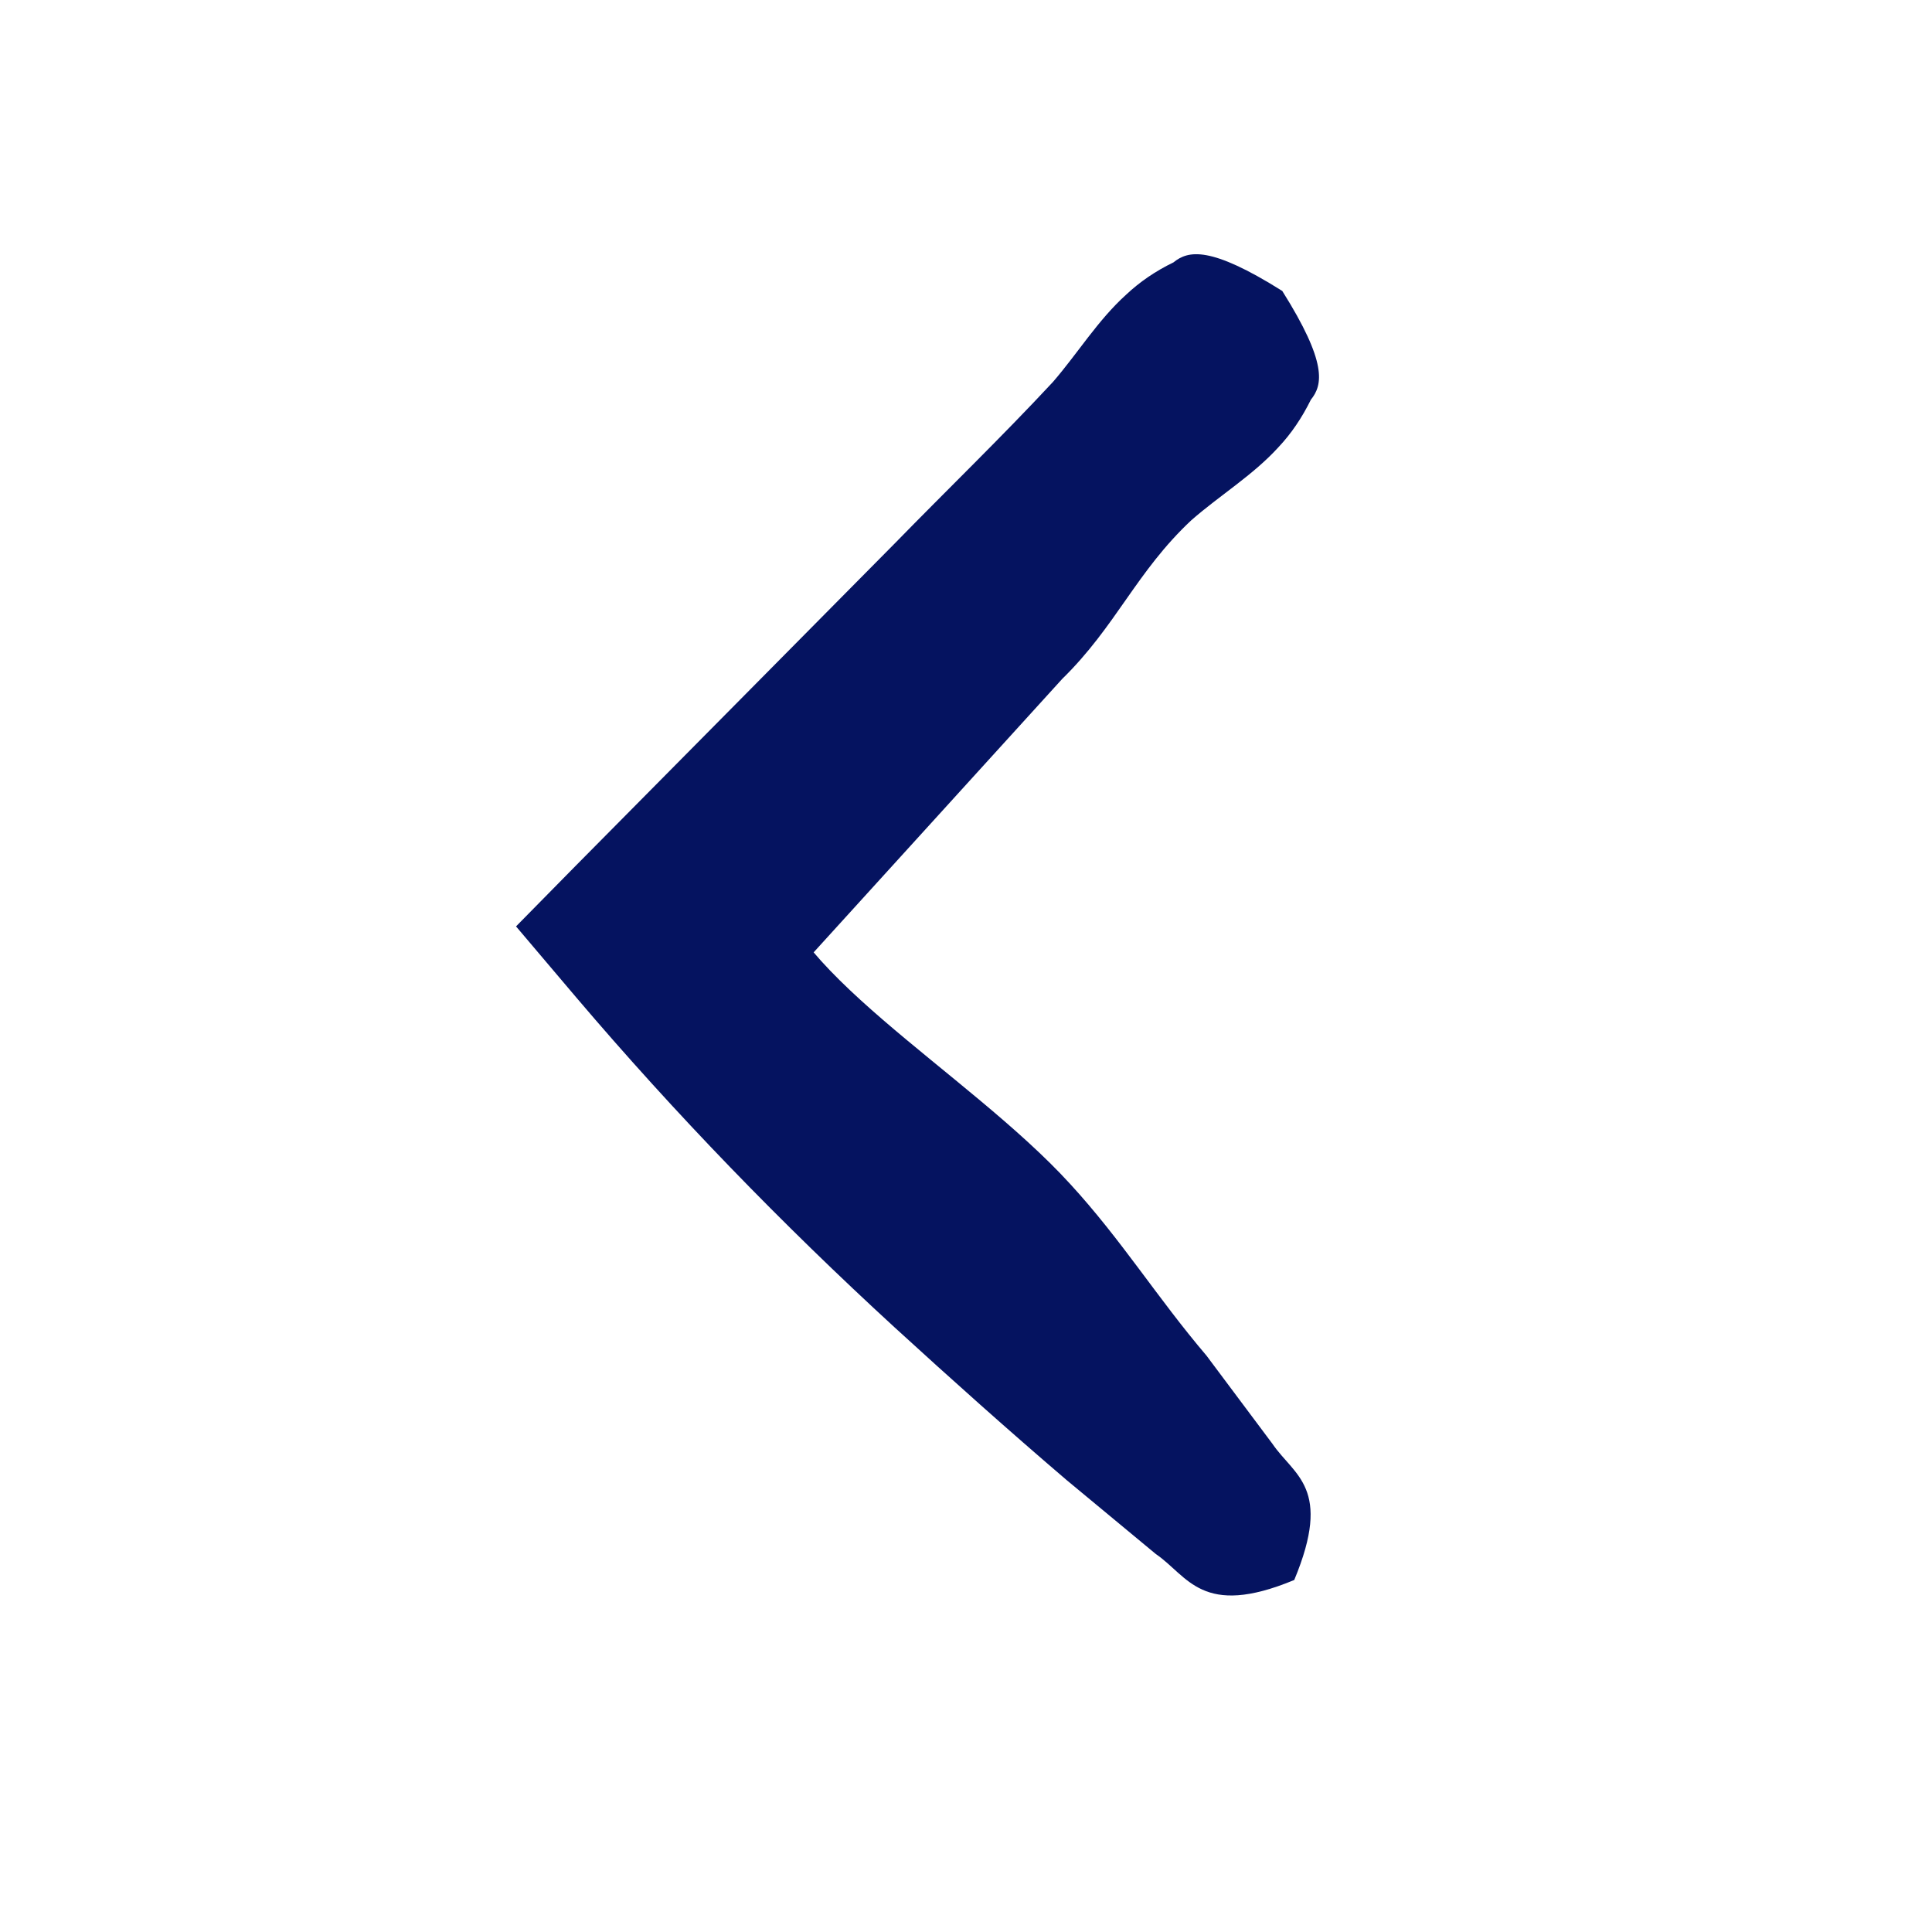 <?xml version="1.0" encoding="utf-8"?>
<!-- Generator: Adobe Illustrator 16.0.4, SVG Export Plug-In . SVG Version: 6.00 Build 0)  -->
<!DOCTYPE svg PUBLIC "-//W3C//DTD SVG 1.1//EN" "http://www.w3.org/Graphics/SVG/1.1/DTD/svg11.dtd">
<svg version="1.1" id="Layer_1" xmlns="http://www.w3.org/2000/svg" xmlns:xlink="http://www.w3.org/1999/xlink" x="0px" y="0px"
	 width="10px" height="10px" viewBox="0 0 10 10" enable-background="new 0 0 10 10" xml:space="preserve">
<rect x="-104" y="-30" fill="#FFFFFF" width="218" height="95"/>
<g>
	<circle fill="none" stroke="#051360" stroke-miterlimit="10" cx="94.277" cy="4.504" r="2.875"/>
	<path fill="none" stroke="#FFFFFF" stroke-miterlimit="10" d="M95.777,4.496"/>
	<path fill="none" stroke="#FFFFFF" stroke-miterlimit="10" d="M92.777,4.512"/>
</g>
<g>
	<path fill="#051360" d="M92.865,4.541c0,0,0.049-0.276,0.137-0.413c0.087-0.126,0.214-0.071,0.365-0.117
		c0.303-0.048,0.706-0.052,1.11-0.04c0.404,0.019,0.809,0.037,1.111,0.051c0.075,0.001,0.146,0.013,0.207,0.022
		c0.062,0.01,0.115,0.044,0.159,0.028c0.045,0.036,0.08,0.2,0.104,0.282c0.024,0.109,0.037,0.167,0.037,0.167
		s-0.013,0.059-0.035,0.168c-0.023,0.082-0.057,0.246-0.101,0.283c-0.045-0.016-0.098,0.019-0.159,0.03
		c-0.062,0.01-0.131,0.023-0.207,0.025c-0.303,0.018-0.707,0.041-1.11,0.064c-0.404,0.018-0.808,0.018-1.111-0.026
		c-0.151-0.044-0.277,0.013-0.366-0.113C92.917,4.816,92.865,4.542,92.865,4.541z"/>
</g>
<g>
	<path fill="#051360" d="M96.081,6.083c0,0,0.243-0.144,0.413-0.16c0.164-0.009,0.224,0.138,0.378,0.238
		c0.276,0.23,0.601,0.578,0.912,0.938c0.308,0.363,0.616,0.727,0.847,0.999c0.06,0.066,0.105,0.135,0.148,0.194
		c0.041,0.061,0.059,0.13,0.105,0.157c0.009,0.063-0.084,0.205-0.125,0.28c-0.061,0.095-0.094,0.146-0.094,0.146
		s-0.053,0.028-0.152,0.083c-0.078,0.034-0.227,0.116-0.289,0.103c-0.023-0.049-0.092-0.071-0.148-0.118s-0.121-0.098-0.183-0.162
		c-0.254-0.251-0.593-0.586-0.931-0.921c-0.335-0.339-0.656-0.688-0.864-0.982c-0.089-0.161-0.23-0.232-0.209-0.394
		C95.919,6.314,96.081,6.083,96.081,6.083z"/>
</g>
<circle fill="none" stroke="#051360" stroke-miterlimit="10" cx="64.289" cy="4.234" r="2.875"/>
<g>
	<path fill="#051360" d="M66.081,6.083c0,0,0.243-0.144,0.413-0.16c0.164-0.009,0.224,0.138,0.378,0.238
		c0.276,0.23,0.601,0.578,0.912,0.938c0.308,0.363,0.616,0.727,0.847,0.999c0.06,0.066,0.105,0.135,0.148,0.194
		c0.041,0.061,0.059,0.13,0.105,0.157c0.009,0.063-0.084,0.205-0.125,0.28c-0.061,0.095-0.094,0.146-0.094,0.146
		s-0.053,0.028-0.152,0.083c-0.078,0.034-0.227,0.116-0.289,0.103c-0.023-0.049-0.092-0.071-0.148-0.118s-0.121-0.098-0.183-0.162
		c-0.254-0.251-0.593-0.586-0.931-0.921c-0.335-0.339-0.656-0.688-0.864-0.982c-0.089-0.161-0.23-0.232-0.209-0.394
		C65.919,6.314,66.081,6.083,66.081,6.083z"/>
</g>
<g>
	<path fill="#051360" d="M62.865,4.541c0,0,0.049-0.276,0.137-0.413c0.087-0.126,0.214-0.071,0.365-0.117
		c0.303-0.048,0.706-0.052,1.11-0.04c0.404,0.019,0.809,0.037,1.111,0.051c0.075,0.001,0.146,0.013,0.207,0.022
		c0.062,0.01,0.115,0.044,0.159,0.028c0.045,0.036,0.08,0.2,0.104,0.282c0.024,0.109,0.037,0.167,0.037,0.167
		s-0.013,0.059-0.035,0.168c-0.023,0.082-0.057,0.246-0.101,0.283c-0.045-0.016-0.098,0.019-0.159,0.03
		c-0.062,0.01-0.131,0.023-0.207,0.025c-0.303,0.018-0.707,0.041-1.11,0.064c-0.404,0.018-0.808,0.018-1.111-0.026
		c-0.151-0.044-0.277,0.013-0.366-0.113C62.917,4.816,62.865,4.542,62.865,4.541z"/>
</g>
<g>
	<path fill="#051360" d="M64.451,2.916c0,0,0.276,0.045,0.415,0.131c0.128,0.086,0.073,0.213,0.121,0.364
		c0.053,0.302,0.062,0.706,0.055,1.11c-0.014,0.404-0.026,0.809-0.037,1.112c0,0.076-0.011,0.145-0.02,0.207
		c-0.009,0.062-0.043,0.116-0.025,0.16c-0.036,0.045-0.199,0.083-0.28,0.108c-0.109,0.025-0.167,0.039-0.167,0.039
		s-0.059-0.012-0.168-0.033c-0.082-0.022-0.247-0.054-0.284-0.097c0.016-0.045-0.021-0.098-0.032-0.159
		c-0.011-0.062-0.024-0.13-0.027-0.206c-0.021-0.303-0.051-0.706-0.079-1.11c-0.022-0.403-0.028-0.807,0.012-1.111
		c0.042-0.152-0.017-0.277,0.108-0.368C64.177,2.971,64.451,2.916,64.451,2.916z"/>
</g>
<g>
	<circle fill="none" stroke="#051360" stroke-miterlimit="10" cx="34.01" cy="4.073" r="2.875"/>
	<g>
		<path fill="#051360" d="M36.14,5.81c0,0,0.782,0.63,1.534,1.298c0.379,0.329,0.758,0.658,1.043,0.905
			c0.148,0.116,0.236,0.254,0.295,0.355c0.066,0.09,0.048,0.209,0.048,0.209l-0.389,0.449c0,0-0.114,0.037-0.214-0.017
			c-0.107-0.042-0.258-0.109-0.394-0.239c-0.286-0.245-0.668-0.572-1.05-0.899c-0.77-0.645-1.509-1.327-1.509-1.326L36.14,5.81z"/>
	</g>
</g>
<g>
	<path fill="#051360" d="M6.637,1.506c0.234,0.372,0.21,0.486,0.148,0.563C6.739,2.162,6.684,2.244,6.617,2.315
		C6.485,2.46,6.313,2.564,6.166,2.693C5.881,2.96,5.777,3.241,5.498,3.514L4,5.162V4.481c0,0.514,1.006,1.063,1.539,1.647
		C5.807,6.42,5.988,6.715,6.245,7.017l0.341,0.456c0.113,0.166,0.312,0.227,0.113,0.705c-0.479,0.199-0.55-0.021-0.716-0.134
		L5.521,7.661c-0.302-0.258-0.598-0.523-0.89-0.79C4.048,6.336,3.496,5.767,2.982,5.162L2.671,4.795L2.981,4.48L4.63,2.814
		c0.272-0.279,0.554-0.551,0.82-0.837c0.128-0.148,0.232-0.319,0.378-0.451c0.071-0.067,0.153-0.123,0.246-0.168
		C6.15,1.296,6.265,1.272,6.637,1.506z"/>
</g>
<g>
	<path fill="#051360" d="M-26.637,8.178c-0.234-0.372-0.21-0.486-0.148-0.562c0.046-0.093,0.102-0.175,0.168-0.246
		c0.132-0.146,0.304-0.25,0.451-0.378c0.285-0.267,0.389-0.548,0.668-0.82L-24,4.522v0.681c0-0.514-1.006-1.063-1.539-1.647
		c-0.268-0.292-0.449-0.586-0.706-0.888l-0.341-0.456c-0.113-0.167-0.312-0.227-0.113-0.706c0.479-0.199,0.55,0.021,0.716,0.133
		l0.462,0.383c0.302,0.258,0.598,0.523,0.89,0.791c0.584,0.535,1.136,1.104,1.649,1.708l0.312,0.367l-0.311,0.315L-24.63,6.87
		c-0.272,0.279-0.554,0.552-0.82,0.837c-0.128,0.147-0.232,0.319-0.378,0.45c-0.071,0.067-0.153,0.123-0.246,0.169
		C-26.15,8.388-26.265,8.412-26.637,8.178z"/>
</g>
<g>
	<path fill="#051360" d="M-51.665,6.479c-0.372,0.234-0.486,0.21-0.562,0.148c-0.093-0.046-0.175-0.102-0.246-0.168
		c-0.146-0.132-0.25-0.303-0.378-0.451c-0.267-0.285-0.548-0.31-0.82-0.589L-55.32,4h0.682c-0.515,0-1.063,0.927-1.648,1.461
		c-0.292,0.267-0.586,0.409-0.888,0.666l-0.456,0.321c-0.166,0.112-0.227,0.302-0.705,0.103c-0.199-0.479,0.021-0.555,0.134-0.721
		l0.383-0.463c0.258-0.302,0.523-0.6,0.79-0.892c0.535-0.584,1.104-1.135,1.709-1.649l0.366-0.312l0.315,0.311l1.666,1.647
		c0.279,0.273,0.552,0.554,0.837,0.82c0.147,0.128,0.319,0.233,0.451,0.378c0.066,0.071,0.122,0.153,0.168,0.246
		C-51.455,5.992-51.431,6.106-51.665,6.479z"/>
</g>
<g>
	<path fill="#051360" d="M-88.335,3.206c0.372-0.234,0.486-0.21,0.563-0.148c0.092,0.046,0.174,0.102,0.246,0.168
		c0.145,0.131,0.25,0.303,0.378,0.45c0.267,0.286,0.547,0.468,0.82,0.748L-84.68,6h-0.681c0.514,0,1.063-1.084,1.647-1.619
		c0.292-0.267,0.586-0.488,0.888-0.746l0.456-0.36c0.167-0.113,0.227-0.321,0.706-0.122c0.199,0.479-0.021,0.545-0.134,0.711
		l-0.383,0.458c-0.258,0.302-0.523,0.597-0.791,0.889c-0.535,0.584-1.104,1.134-1.708,1.647l-0.367,0.312l-0.315-0.312l-1.666-1.648
		c-0.28-0.273-0.551-0.554-0.837-0.82c-0.147-0.128-0.319-0.233-0.45-0.378c-0.067-0.071-0.123-0.153-0.168-0.246
		C-88.545,3.692-88.569,3.578-88.335,3.206z"/>
</g>
<rect x="106" y="-17" fill="#051360" width="237" height="64"/>
<g>
	<path fill="#FFFFFF" d="M121.665,3.206c0.384-0.246,0.499-0.223,0.576-0.162c0.093,0.045,0.176,0.101,0.247,0.167
		c0.146,0.131,0.249,0.304,0.377,0.452c0.267,0.286,0.547,0.475,0.82,0.754L125.333,6h-0.707c0.513,0,1.062-1.093,1.646-1.626
		c0.293-0.267,0.587-0.49,0.89-0.747l0.457-0.36c0.168-0.112,0.226-0.324,0.717-0.112c0.212,0.492-0.011,0.554-0.123,0.721
		l-0.382,0.46c-0.257,0.303-0.521,0.598-0.788,0.891c-0.534,0.584-1.104,1.134-1.71,1.646l-0.382,0.323l-0.325-0.322l-1.667-1.647
		c-0.279-0.273-0.551-0.554-0.837-0.82c-0.148-0.128-0.321-0.231-0.452-0.376c-0.066-0.072-0.122-0.154-0.167-0.248
		C121.441,3.705,121.419,3.589,121.665,3.206z"/>
</g>
<g>
	<path fill="#FFFFFF" d="M216.637,1.506c0.246,0.384,0.224,0.5,0.162,0.576c-0.045,0.093-0.101,0.176-0.167,0.248
		c-0.131,0.146-0.304,0.249-0.452,0.377c-0.286,0.266-0.396,0.547-0.675,0.82L214,5.175V4.468c0,0.512,1.014,1.062,1.548,1.646
		c0.267,0.293,0.45,0.587,0.707,0.89l0.341,0.457c0.111,0.168,0.314,0.226,0.103,0.717c-0.492,0.212-0.56-0.011-0.728-0.123
		l-0.462-0.382c-0.303-0.256-0.599-0.521-0.891-0.788c-0.586-0.533-1.137-1.104-1.648-1.71l-0.322-0.381l0.321-0.326l1.647-1.667
		c0.273-0.279,0.554-0.551,0.82-0.837c0.128-0.148,0.231-0.321,0.377-0.452c0.071-0.067,0.153-0.123,0.247-0.167
		C216.138,1.283,216.253,1.261,216.637,1.506z"/>
</g>
<g>
	<circle fill="none" stroke="#FFFFFF" stroke-miterlimit="10" cx="244.01" cy="4.073" r="2.875"/>
	<g>
		<path fill="#FFFFFF" d="M246.148,5.799c0,0,0.784,0.629,1.535,1.297c0.379,0.329,0.758,0.659,1.043,0.906
			c0.148,0.115,0.235,0.255,0.293,0.356c0.066,0.091,0.045,0.212,0.046,0.212l-0.4,0.463c0.001,0-0.116,0.039-0.216-0.014
			c-0.109-0.042-0.26-0.107-0.396-0.238c-0.286-0.245-0.668-0.571-1.05-0.898c-0.771-0.645-1.508-1.327-1.508-1.327L246.148,5.799z"
			/>
	</g>
</g>
<circle fill="none" stroke="#FFFFFF" stroke-miterlimit="10" cx="274.289" cy="4.234" r="2.875"/>
<path fill="none" stroke="#FFFFFF" stroke-miterlimit="10" d="M274.5,3"/>
<path fill="none" stroke="#FFFFFF" stroke-miterlimit="10" d="M274.5,6"/>
<path fill="none" stroke="#FFFFFF" stroke-miterlimit="10" d="M276,4.5"/>
<path fill="none" stroke="#FFFFFF" stroke-miterlimit="10" d="M273,4.5"/>
<path fill="none" stroke="#FFFFFF" stroke-width="0.844" stroke-miterlimit="10" d="M276.164,6.328"/>
<g>
	<circle fill="none" stroke="#FFFFFF" stroke-miterlimit="10" cx="304.277" cy="4.504" r="2.875"/>
	<path fill="none" stroke="#FFFFFF" stroke-miterlimit="10" d="M305.777,4.496"/>
	<path fill="none" stroke="#FFFFFF" stroke-miterlimit="10" d="M302.777,4.512"/>
</g>
<g>
	<path fill="#FFFFFF" d="M302.865,4.541c0,0,0.049-0.229,0.137-0.341c0.088-0.106,0.215-0.056,0.365-0.09
		c0.303-0.044,0.707-0.053,1.111-0.042c0.404,0.015,0.808,0.03,1.111,0.042c0.075,0.001,0.145,0.011,0.206,0.019
		c0.062,0.008,0.115,0.037,0.16,0.023c0.044,0.03,0.079,0.166,0.104,0.232c0.024,0.09,0.037,0.139,0.037,0.139
		s-0.013,0.048-0.035,0.139c-0.023,0.067-0.058,0.204-0.102,0.234c-0.044-0.013-0.098,0.016-0.159,0.025
		c-0.062,0.008-0.131,0.019-0.207,0.021c-0.303,0.015-0.706,0.035-1.11,0.055c-0.403,0.016-0.808,0.012-1.11-0.029
		c-0.152-0.033-0.278,0.019-0.367-0.086C302.917,4.768,302.865,4.541,302.865,4.541z"/>
</g>
<g>
	<path fill="#FFFFFF" d="M302.865,4.541c0,0,0.049-0.229,0.137-0.341c0.088-0.106,0.215-0.056,0.365-0.09
		c0.303-0.044,0.707-0.053,1.111-0.042c0.404,0.015,0.808,0.03,1.111,0.042c0.075,0.001,0.145,0.011,0.206,0.019
		c0.062,0.008,0.115,0.037,0.16,0.023c0.044,0.03,0.079,0.166,0.104,0.232c0.024,0.09,0.037,0.139,0.037,0.139
		s-0.013,0.048-0.035,0.139c-0.023,0.067-0.058,0.204-0.102,0.234c-0.044-0.013-0.098,0.016-0.159,0.025
		c-0.062,0.008-0.131,0.019-0.207,0.021c-0.303,0.015-0.706,0.035-1.11,0.055c-0.403,0.016-0.808,0.012-1.11-0.029
		c-0.152-0.033-0.278,0.019-0.367-0.086C302.917,4.768,302.865,4.541,302.865,4.541z"/>
</g>
<g>
	<path fill="#FFFFFF" d="M306.081,6.083c0,0,0.238-0.14,0.407-0.154c0.161-0.008,0.222,0.139,0.375,0.24
		c0.275,0.23,0.601,0.579,0.912,0.938c0.309,0.363,0.616,0.727,0.848,0.998c0.06,0.066,0.105,0.135,0.148,0.194
		c0.042,0.061,0.06,0.13,0.106,0.157c0.009,0.062-0.081,0.201-0.12,0.276c-0.06,0.093-0.092,0.143-0.092,0.143
		s-0.052,0.028-0.149,0.08c-0.077,0.034-0.224,0.113-0.285,0.099c-0.023-0.049-0.091-0.071-0.147-0.118s-0.121-0.099-0.183-0.163
		c-0.254-0.251-0.592-0.586-0.93-0.921c-0.334-0.339-0.656-0.689-0.865-0.981c-0.089-0.161-0.23-0.233-0.21-0.394
		C305.924,6.31,306.081,6.083,306.081,6.083z"/>
</g>
<g>
	<path fill="#FFFFFF" d="M276.081,6.083c0,0,0.238-0.14,0.407-0.154c0.161-0.008,0.222,0.139,0.375,0.24
		c0.275,0.23,0.601,0.579,0.912,0.938c0.309,0.363,0.616,0.727,0.848,0.998c0.06,0.066,0.105,0.135,0.148,0.194
		c0.042,0.061,0.06,0.13,0.106,0.157c0.009,0.062-0.081,0.201-0.12,0.276c-0.06,0.093-0.092,0.143-0.092,0.143
		s-0.052,0.028-0.149,0.08c-0.077,0.034-0.224,0.113-0.285,0.099c-0.023-0.049-0.091-0.071-0.147-0.118s-0.121-0.099-0.183-0.163
		c-0.254-0.251-0.592-0.586-0.93-0.921c-0.334-0.339-0.656-0.689-0.865-0.981c-0.089-0.161-0.23-0.233-0.21-0.394
		C275.924,6.31,276.081,6.083,276.081,6.083z"/>
</g>
<g>
	<path fill="#FFFFFF" d="M272.865,4.541c0,0,0.049-0.229,0.137-0.341c0.088-0.106,0.214-0.056,0.365-0.09
		c0.303-0.044,0.707-0.053,1.111-0.042c0.403,0.015,0.808,0.03,1.11,0.042c0.076,0.001,0.146,0.011,0.207,0.019
		c0.062,0.008,0.115,0.037,0.159,0.023c0.045,0.03,0.08,0.166,0.104,0.232c0.024,0.09,0.037,0.139,0.037,0.139
		s-0.013,0.048-0.035,0.139c-0.023,0.067-0.058,0.204-0.102,0.234c-0.044-0.013-0.098,0.016-0.159,0.025
		c-0.062,0.008-0.131,0.019-0.206,0.021c-0.304,0.015-0.707,0.035-1.111,0.055c-0.403,0.016-0.808,0.012-1.11-0.028
		c-0.152-0.033-0.278,0.019-0.367-0.086C272.917,4.769,272.865,4.542,272.865,4.541z"/>
</g>
<g>
	<path fill="#FFFFFF" d="M274.451,2.916c0,0,0.229,0.046,0.343,0.132c0.107,0.086,0.059,0.213,0.096,0.364
		c0.048,0.302,0.062,0.706,0.056,1.11c-0.01,0.404-0.02,0.809-0.026,1.112c-0.001,0.076-0.01,0.146-0.017,0.207
		s-0.035,0.116-0.021,0.16c-0.029,0.044-0.164,0.082-0.231,0.106c-0.09,0.025-0.138,0.039-0.138,0.039s-0.049-0.012-0.14-0.033
		c-0.067-0.022-0.204-0.055-0.234-0.099c0.013-0.044-0.018-0.098-0.027-0.159c-0.009-0.062-0.021-0.131-0.023-0.207
		c-0.02-0.303-0.045-0.706-0.069-1.109c-0.021-0.404-0.023-0.808,0.014-1.111c0.031-0.152-0.022-0.277,0.081-0.368
		C274.225,2.97,274.451,2.916,274.451,2.916z"/>
</g>
<g>
	<path fill="#FFFFFF" d="M183.363,8.178c-0.246-0.384-0.224-0.499-0.162-0.576c0.045-0.094,0.101-0.176,0.167-0.247
		c0.131-0.146,0.304-0.249,0.452-0.377c0.286-0.267,0.396-0.547,0.675-0.82L186,4.509v0.707c0-0.512-1.014-1.062-1.548-1.646
		c-0.267-0.292-0.45-0.587-0.707-0.89l-0.341-0.458c-0.111-0.167-0.314-0.225-0.103-0.716c0.492-0.212,0.56,0.011,0.728,0.123
		l0.462,0.382c0.303,0.257,0.599,0.521,0.891,0.789c0.586,0.534,1.137,1.104,1.648,1.71l0.322,0.381l-0.321,0.326l-1.647,1.667
		c-0.273,0.28-0.554,0.552-0.82,0.838c-0.128,0.148-0.231,0.321-0.377,0.452c-0.071,0.066-0.153,0.122-0.247,0.167
		C183.862,8.401,183.747,8.424,183.363,8.178z"/>
</g>
<g>
	<path fill="#FFFFFF" d="M158.335,6.479c-0.384,0.246-0.499,0.224-0.576,0.162c-0.093-0.045-0.176-0.101-0.247-0.167
		c-0.146-0.131-0.249-0.304-0.377-0.452c-0.267-0.286-0.547-0.316-0.82-0.596L154.667,4h0.707c-0.513,0-1.062,0.935-1.646,1.469
		c-0.293,0.267-0.587,0.411-0.89,0.667l-0.457,0.322c-0.168,0.111-0.226,0.304-0.717,0.092c-0.212-0.491,0.011-0.564,0.123-0.731
		l0.382-0.465c0.257-0.303,0.521-0.601,0.788-0.893c0.534-0.584,1.104-1.135,1.71-1.647l0.382-0.323l0.325,0.322l1.667,1.647
		c0.279,0.273,0.551,0.554,0.837,0.82c0.148,0.128,0.321,0.231,0.452,0.376c0.066,0.072,0.122,0.154,0.167,0.248
		C158.559,5.979,158.581,6.095,158.335,6.479z"/>
</g>
</svg>
